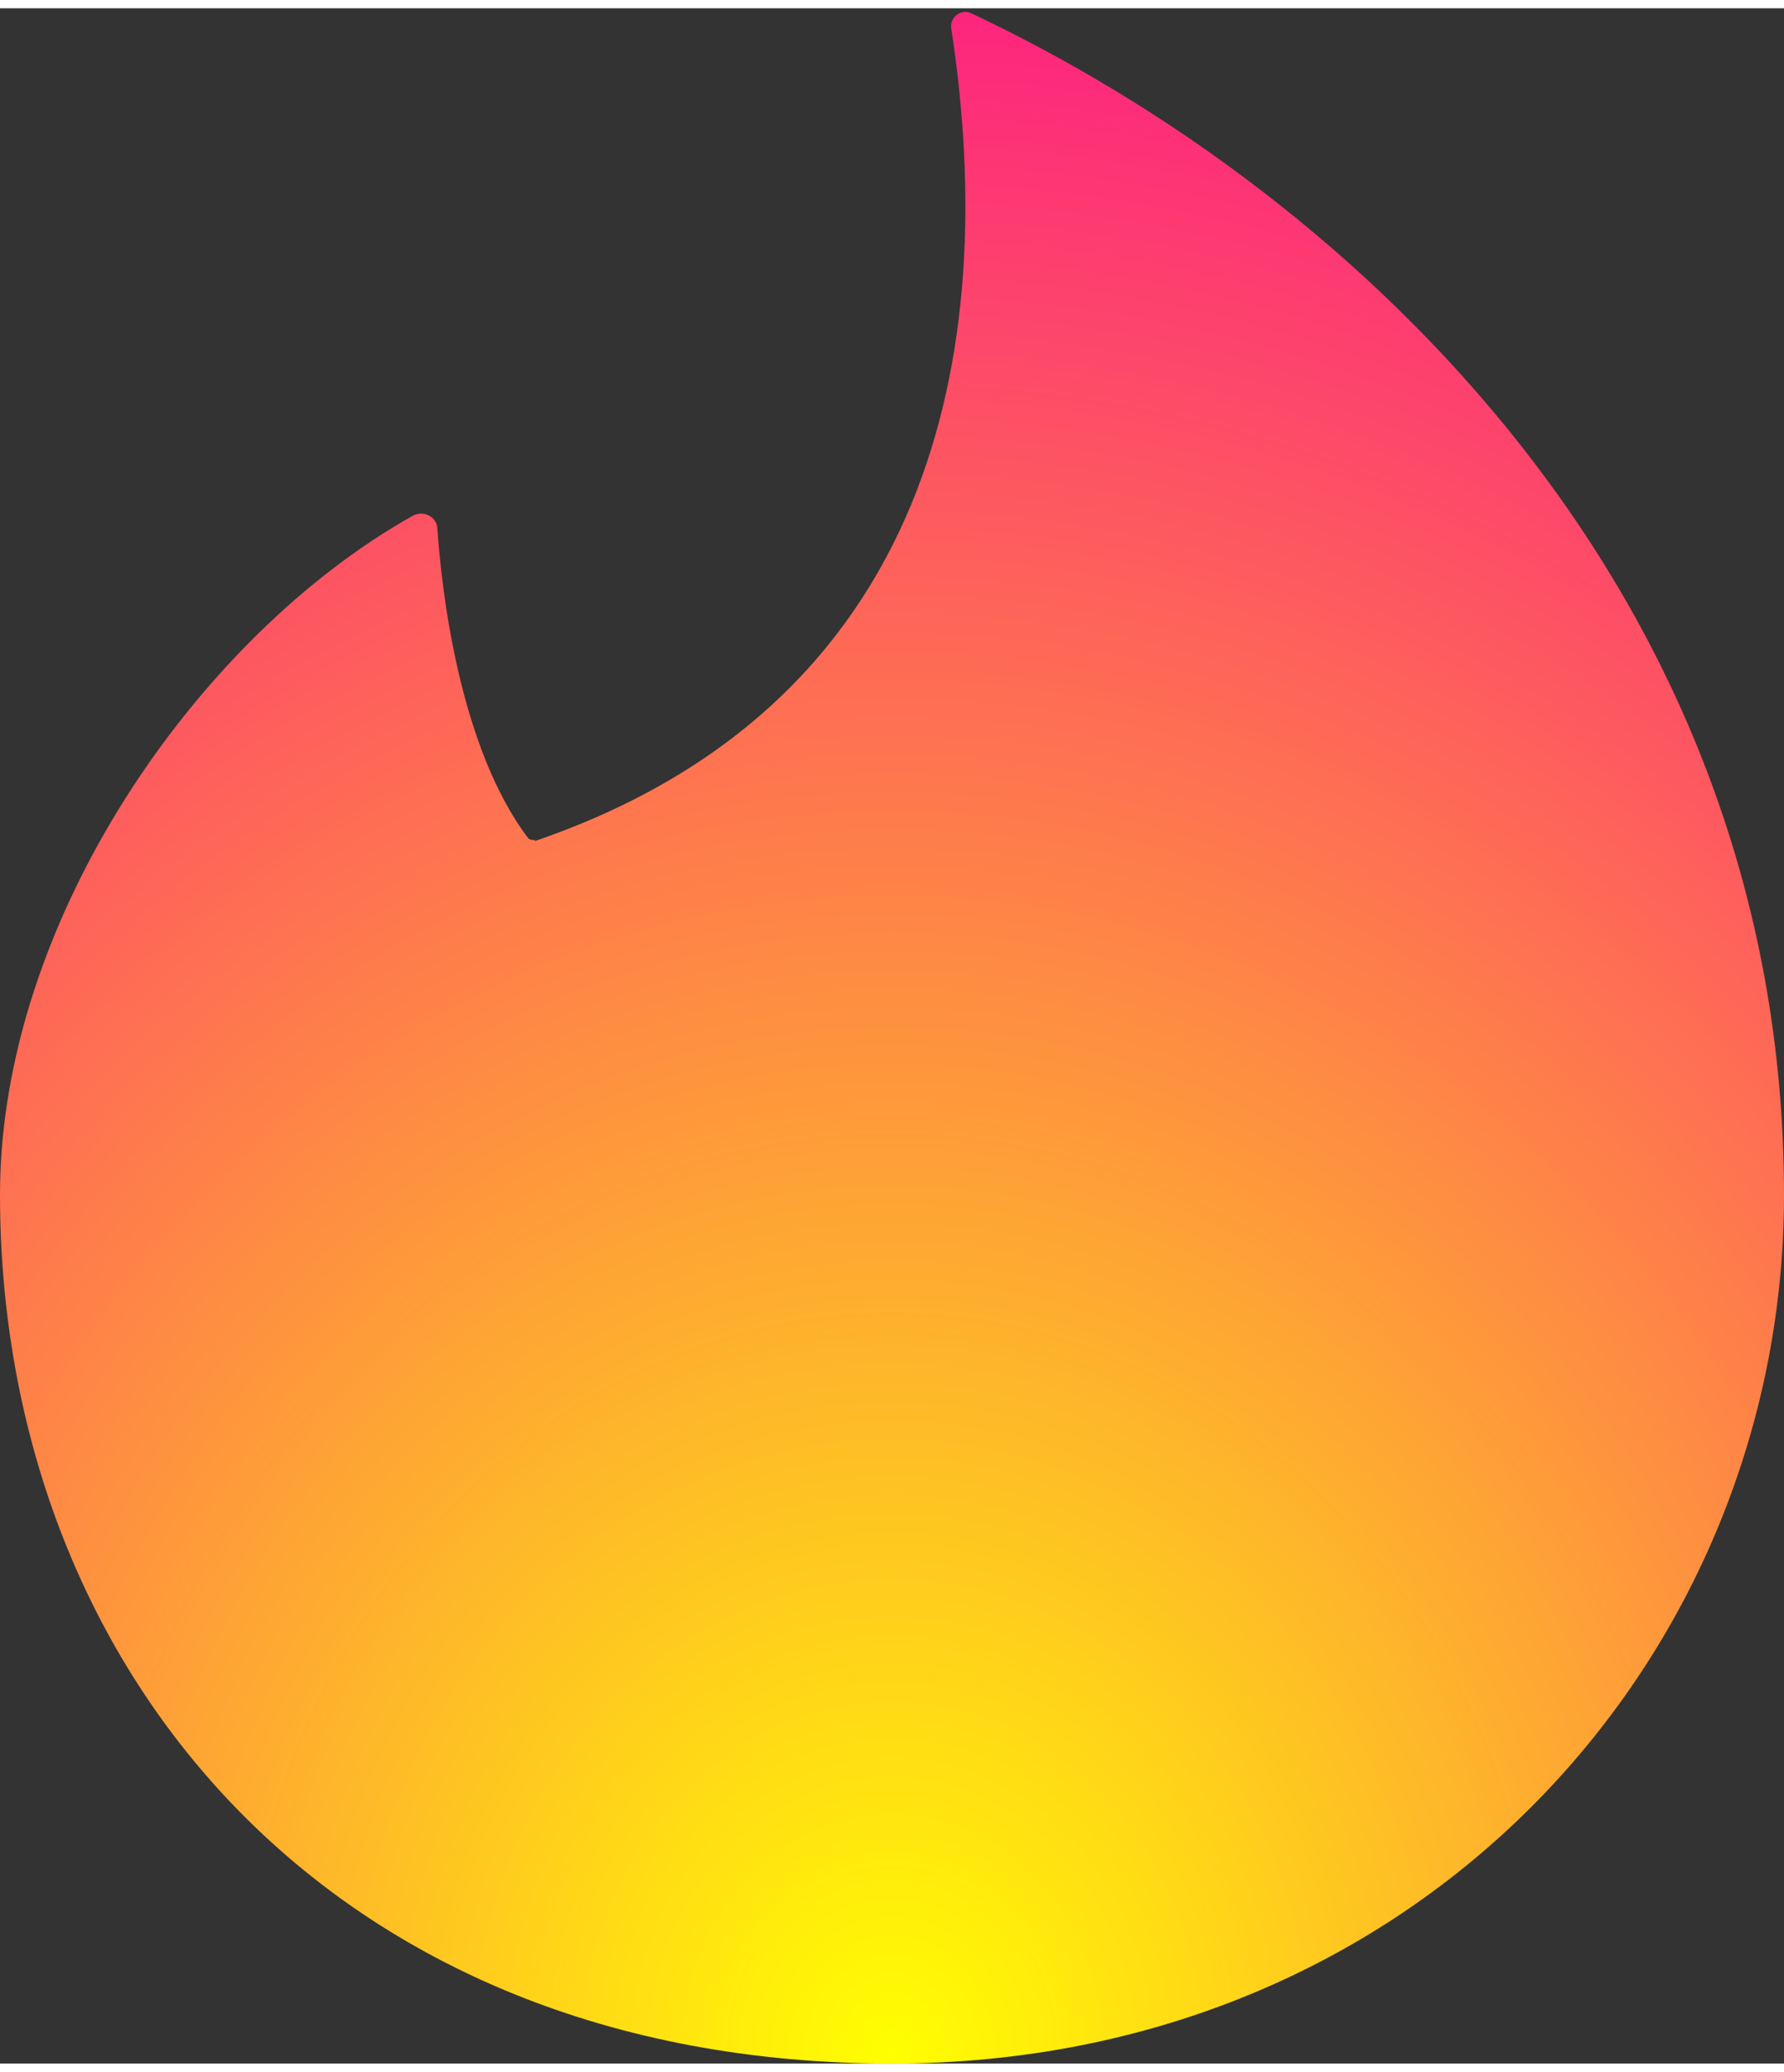         <svg
          viewBox="0 -0.06 35 40.3"
          xmlns="http://www.w3.org/2000/svg"
          width="56"
          height="65"
        >
          <rect x="0" y="-0.06" width="35" height="40.3" fill="#333333" stroke="none"/>
          <radialGradient id="a" cx=".5" cy="1" r="1" spreadMethod="pad">
            <stop offset="0" stop-color="yellow" />
            <stop offset="1" stop-color="#fd267d" />
          </radialGradient>
          <path
            d="M10.5 16.25c-.06 0-.1 0-.14-.04-1.36-1.8-1.7-4.9-1.78-6.08-.02-.23-.28-.35-.48-.24C3.9 12.24 0 17.82 0 23.2c0 9.27 6.43 17.04 17.5 17.04 10.37 0 17.5-8 17.5-17.03C35 11.4 26.57 3.58 19.06.04c-.2-.1-.42.07-.4.28.98 6.37-.36 13.28-8.17 15.95z"
            fill="url(#a)"
          />
        </svg>